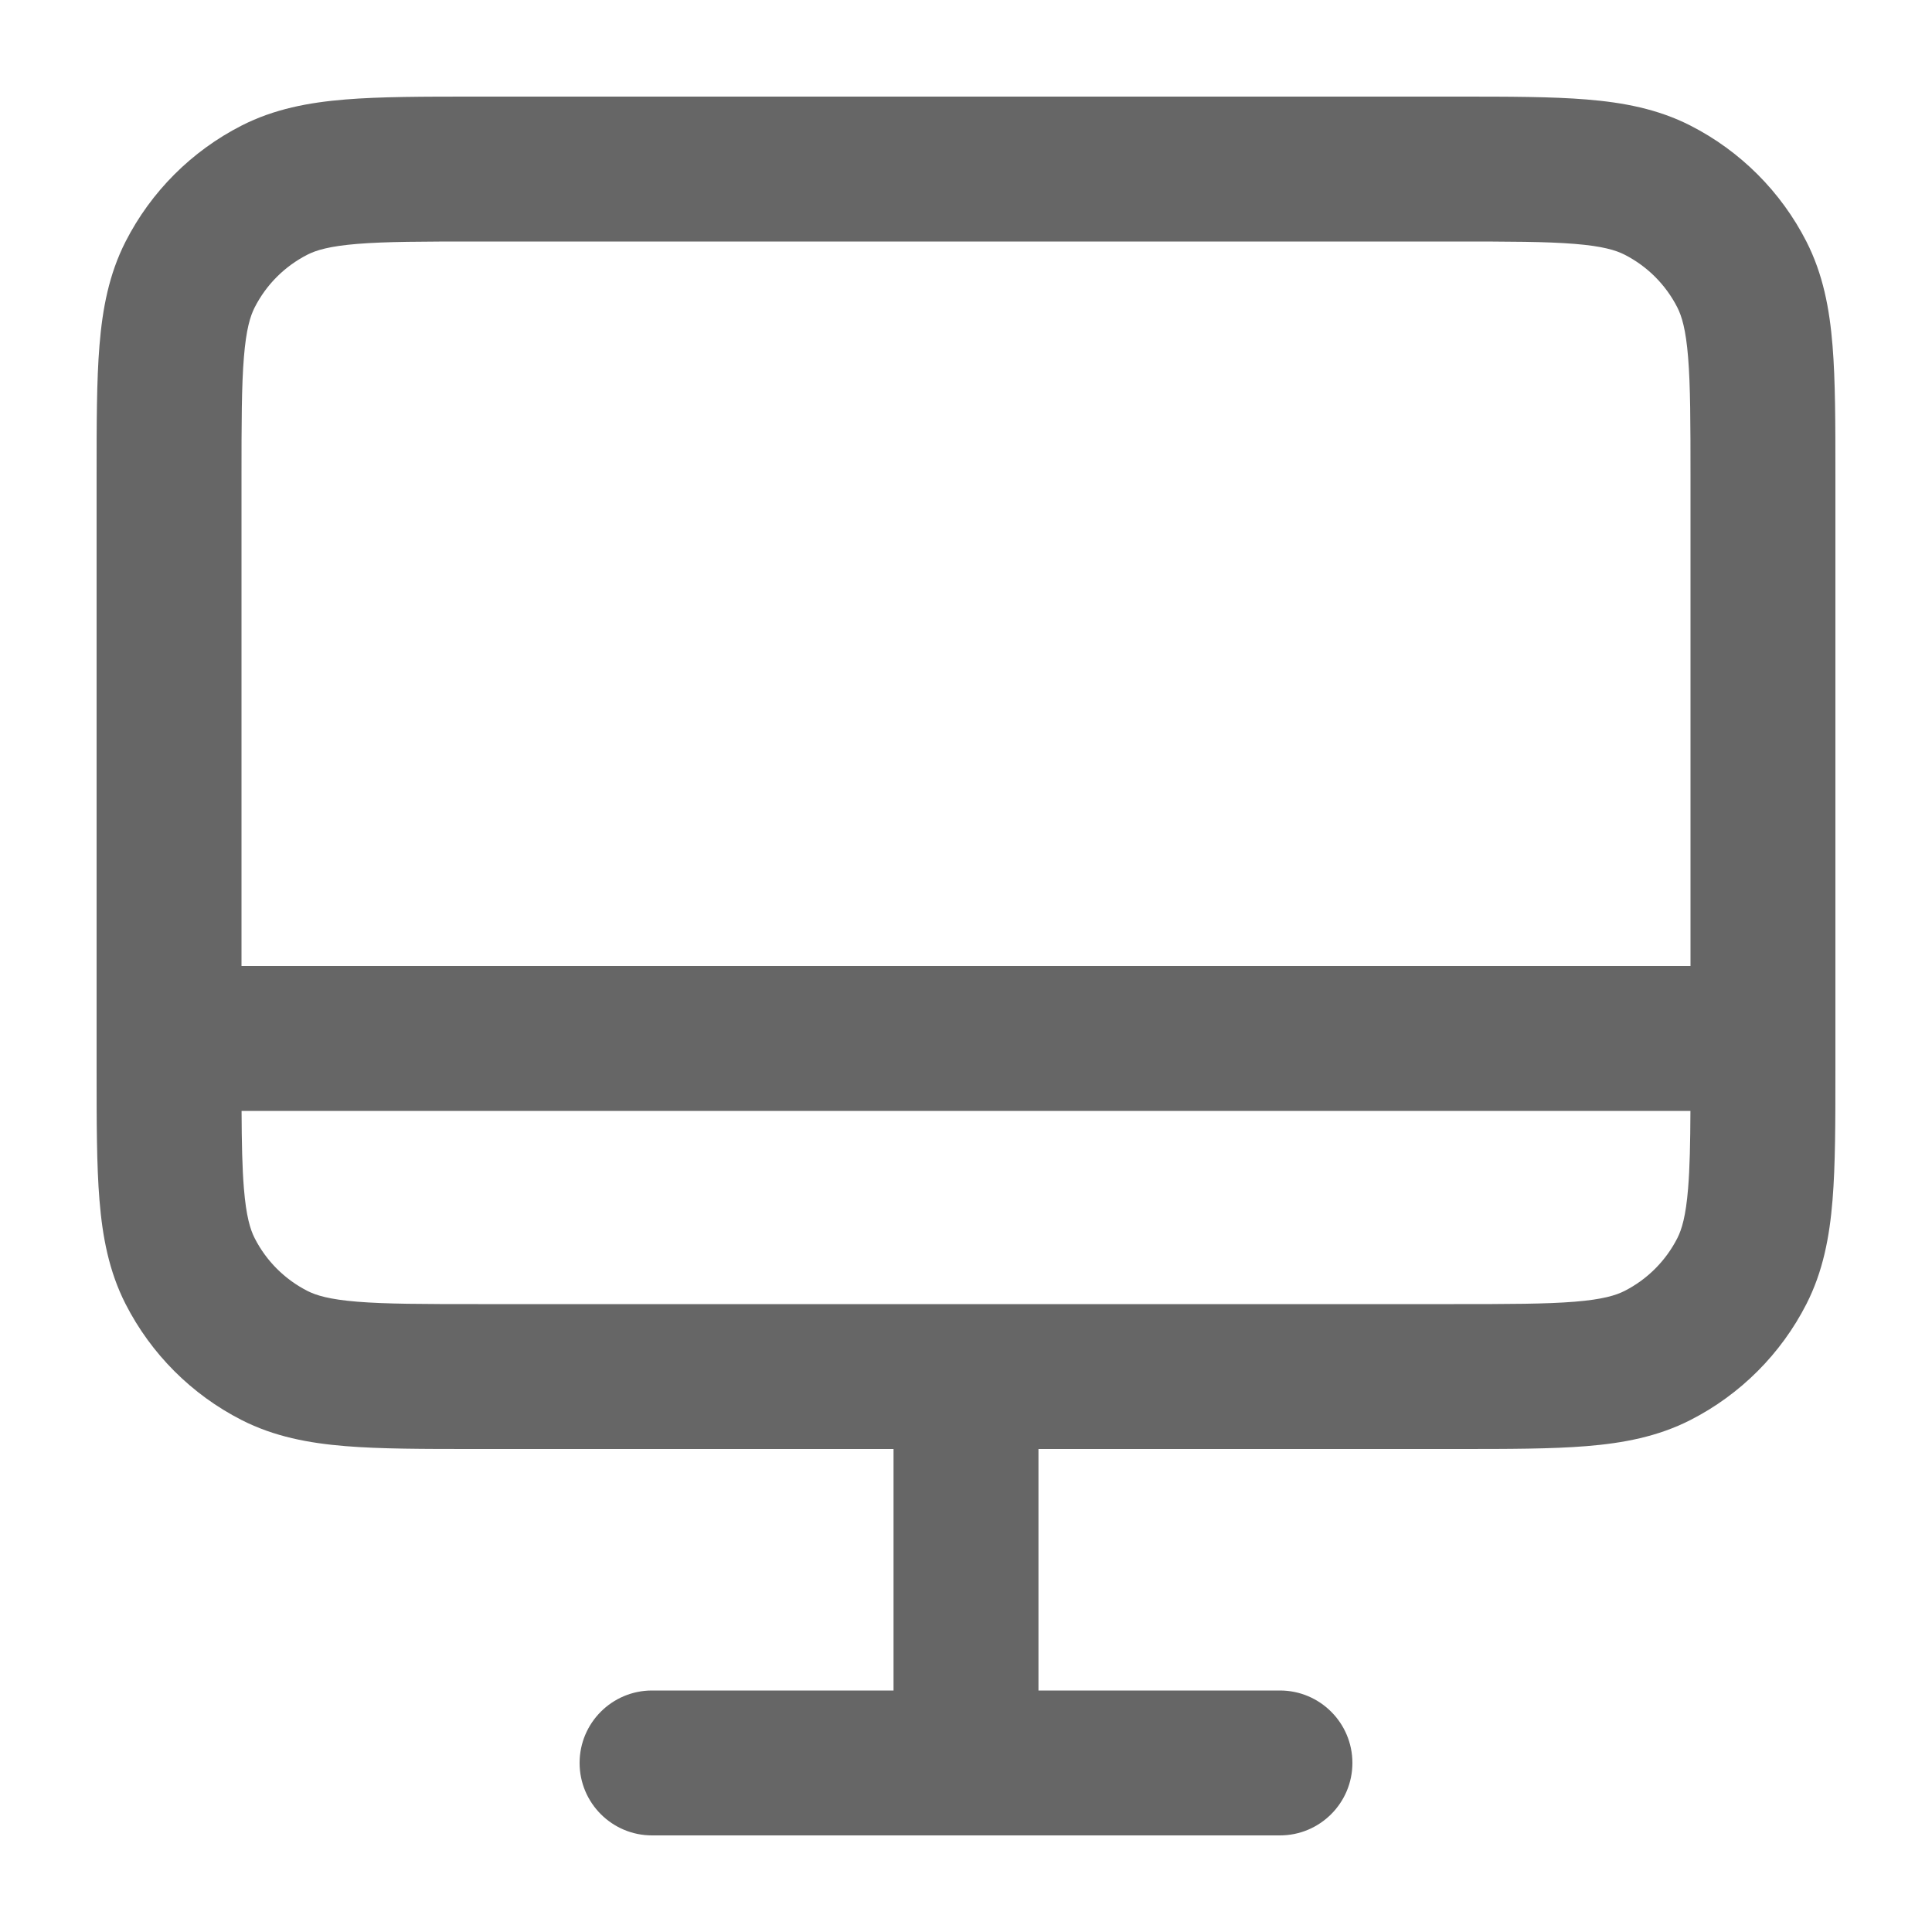 <svg width="53" height="53" viewBox="0 0 53 53" fill="none" xmlns="http://www.w3.org/2000/svg">
<g id="Icon">
<path id="Icon_2" fill-rule="evenodd" clip-rule="evenodd" d="M13.037 2.65H39.963C41.379 2.65 42.56 2.65 43.525 2.729C44.532 2.811 45.477 2.989 46.371 3.444C47.742 4.143 48.857 5.258 49.556 6.629C50.011 7.523 50.189 8.468 50.271 9.475C50.35 10.44 50.35 11.621 50.35 13.037V29.363C50.35 30.779 50.35 31.96 50.271 32.925C50.189 33.932 50.011 34.877 49.556 35.771C48.857 37.142 47.742 38.257 46.371 38.956C45.477 39.411 44.532 39.589 43.525 39.671C42.56 39.75 41.379 39.75 39.963 39.75H28.488V46.375H35.112C36.21 46.375 37.1 47.265 37.1 48.362C37.1 49.46 36.21 50.35 35.112 50.35H17.887C16.79 50.35 15.9 49.46 15.9 48.362C15.9 47.265 16.79 46.375 17.887 46.375H24.512V39.75H13.037C11.621 39.75 10.44 39.75 9.475 39.671C8.468 39.589 7.523 39.411 6.629 38.956C5.258 38.257 4.143 37.142 3.444 35.771C2.989 34.877 2.811 33.932 2.729 32.925C2.65 31.96 2.65 30.779 2.65 29.363V13.037C2.65 11.621 2.65 10.44 2.729 9.475C2.811 8.468 2.989 7.523 3.444 6.629C4.143 5.258 5.258 4.143 6.629 3.444C7.523 2.989 8.468 2.811 9.475 2.729C10.44 2.65 11.621 2.65 13.037 2.65ZM6.627 30.475C6.631 31.366 6.645 32.043 6.691 32.602C6.753 33.363 6.864 33.726 6.986 33.966C7.304 34.59 7.81 35.096 8.434 35.414C8.674 35.536 9.037 35.647 9.798 35.709C10.582 35.773 11.601 35.775 13.117 35.775H39.883C41.399 35.775 42.418 35.773 43.202 35.709C43.963 35.647 44.326 35.536 44.566 35.414C45.19 35.096 45.696 34.59 46.014 33.966C46.136 33.726 46.247 33.363 46.309 32.602C46.355 32.043 46.369 31.366 46.373 30.475H6.627ZM46.375 26.5H6.625V13.117C6.625 11.601 6.627 10.582 6.691 9.798C6.753 9.037 6.864 8.674 6.986 8.434C7.304 7.81 7.81 7.304 8.434 6.986C8.674 6.864 9.037 6.753 9.798 6.691C10.582 6.627 11.601 6.625 13.117 6.625H39.883C41.399 6.625 42.418 6.627 43.202 6.691C43.963 6.753 44.326 6.864 44.566 6.986C45.19 7.304 45.696 7.81 46.014 8.434C46.136 8.674 46.247 9.037 46.309 9.798C46.373 10.582 46.375 11.601 46.375 13.117V26.5Z" fill="black" fill-opacity="0.6"/>
</g>
</svg>
